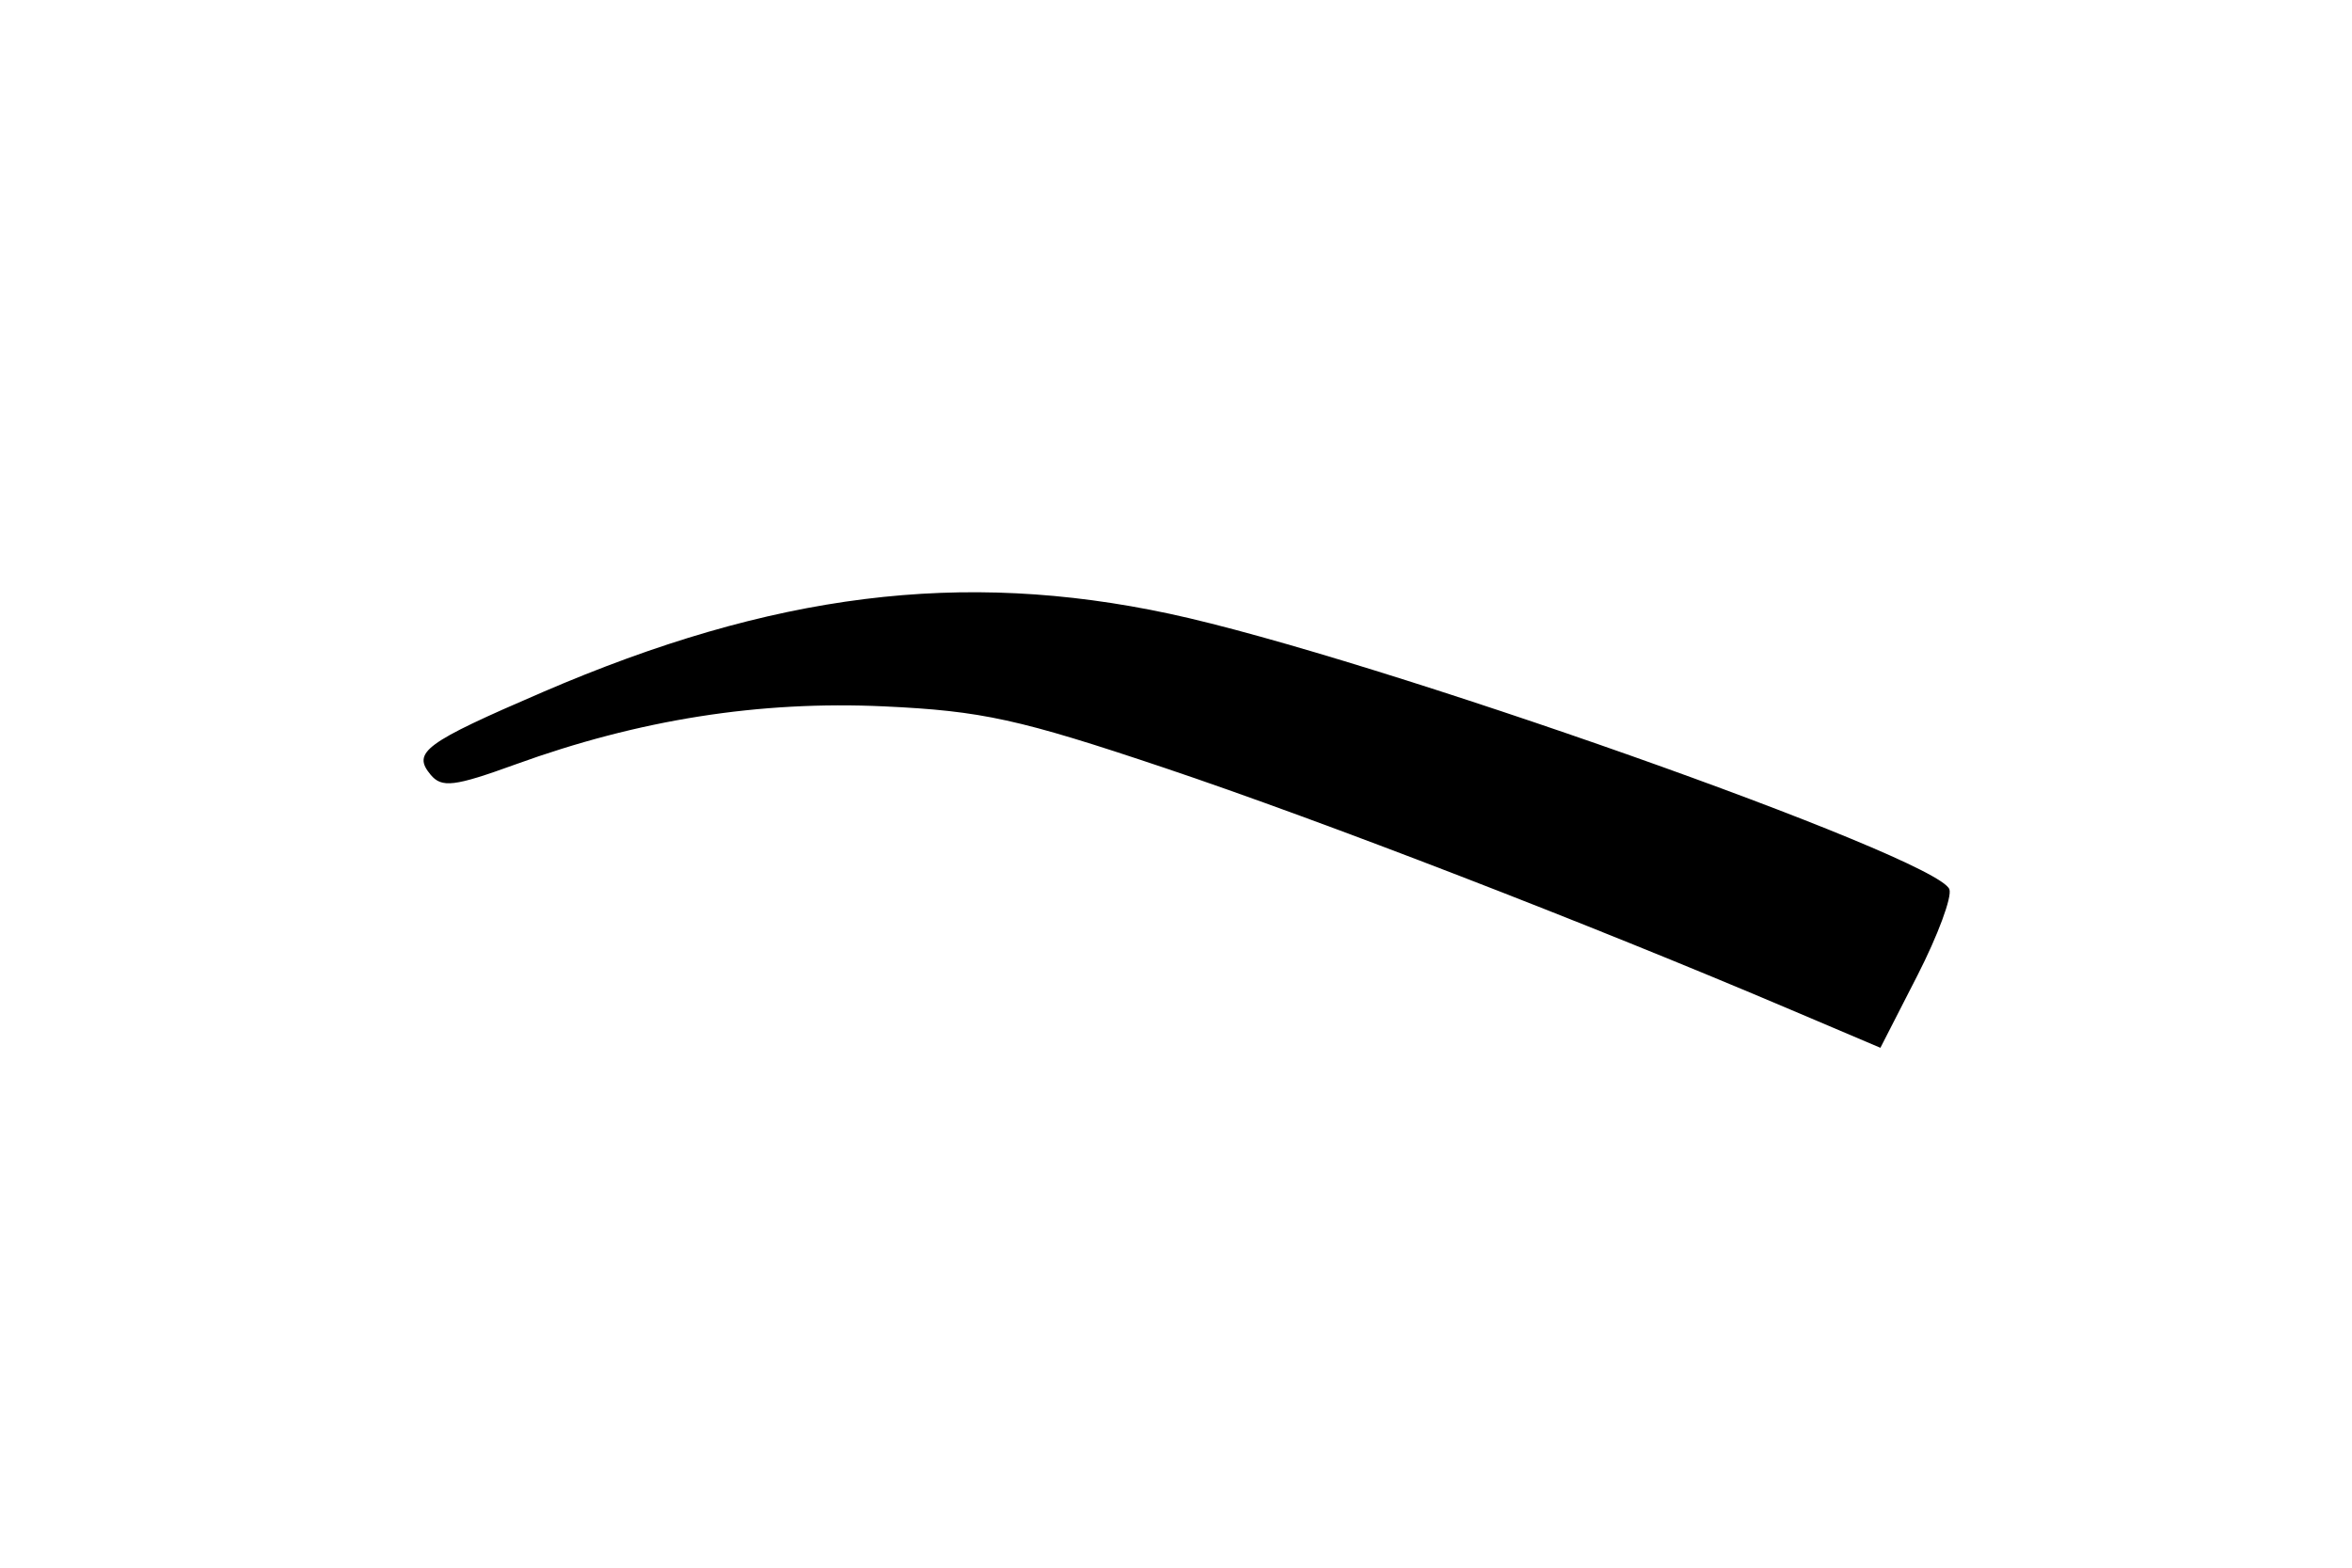 <?xml version="1.0" encoding="UTF-8" standalone="no"?>
<!-- Created with Inkscape (http://www.inkscape.org/) -->

<svg
   xmlns:dc="http://purl.org/dc/elements/1.1/"
   xmlns:cc="http://creativecommons.org/ns#"
   xmlns:rdf="http://www.w3.org/1999/02/22-rdf-syntax-ns#"
   xmlns:svg="http://www.w3.org/2000/svg"
   xmlns="http://www.w3.org/2000/svg"
   xmlns:sodipodi="http://sodipodi.sourceforge.net/DTD/sodipodi-0.dtd"
   xmlns:inkscape="http://www.inkscape.org/namespaces/inkscape"
   width="600"
   height="400"
   viewBox="0 0 158.75 105.833"
   version="1.1"
   id="svg8"
   inkscape:version="0.92.2 (5c3e80d, 2017-08-06)"
   sodipodi:docname="medium.svg">
  <defs
     id="defs2" />
  <sodipodi:namedview
     id="base"
     pagecolor="#ffffff"
     bordercolor="#666666"
     borderopacity="1.0"
     inkscape:pageopacity="0.0"
     inkscape:pageshadow="2"
     inkscape:zoom="0.7"
     inkscape:cx="282.93384"
     inkscape:cy="207.20084"
     inkscape:document-units="mm"
     inkscape:current-layer="g3811"
     showgrid="false"
     inkscape:window-width="958"
     inkscape:window-height="1138"
     inkscape:window-x="2873"
     inkscape:window-y="0"
     inkscape:window-maximized="0"
     units="px" />
  <g
     inkscape:label="Layer 1"
     inkscape:groupmode="layer"
     id="layer1"
     transform="translate(0,-191.167)">
    <g
       id="g3710">
      <g
         id="g3811"
         transform="matrix(4.058,0,0,4.058,-251.623,-736.767)">
        <path
           style="fill:$[color];stroke-width:0.186"
           d="m 91.795,245.467 c -3.386,-1.44 -7.797,-3.144 -10.417,-4.024 -2.421,-0.813 -3.038,-0.948 -4.666,-1.024 -2.074,-0.096 -4.077,0.22 -6.136,0.967 -1.015,0.368 -1.222,0.393 -1.408,0.169 -0.309,-0.373 -0.101,-0.526 1.862,-1.372 3.83,-1.651 6.973,-2.044 10.428,-1.305 3.351,0.717 12.765,4.044 12.972,4.583 0.048,0.124 -0.191,0.769 -0.53,1.432 l -0.617,1.206 z"
           id="path4714"
           inkscape:connector-curvature="0" />
      </g>
    </g>
  </g>
</svg>
